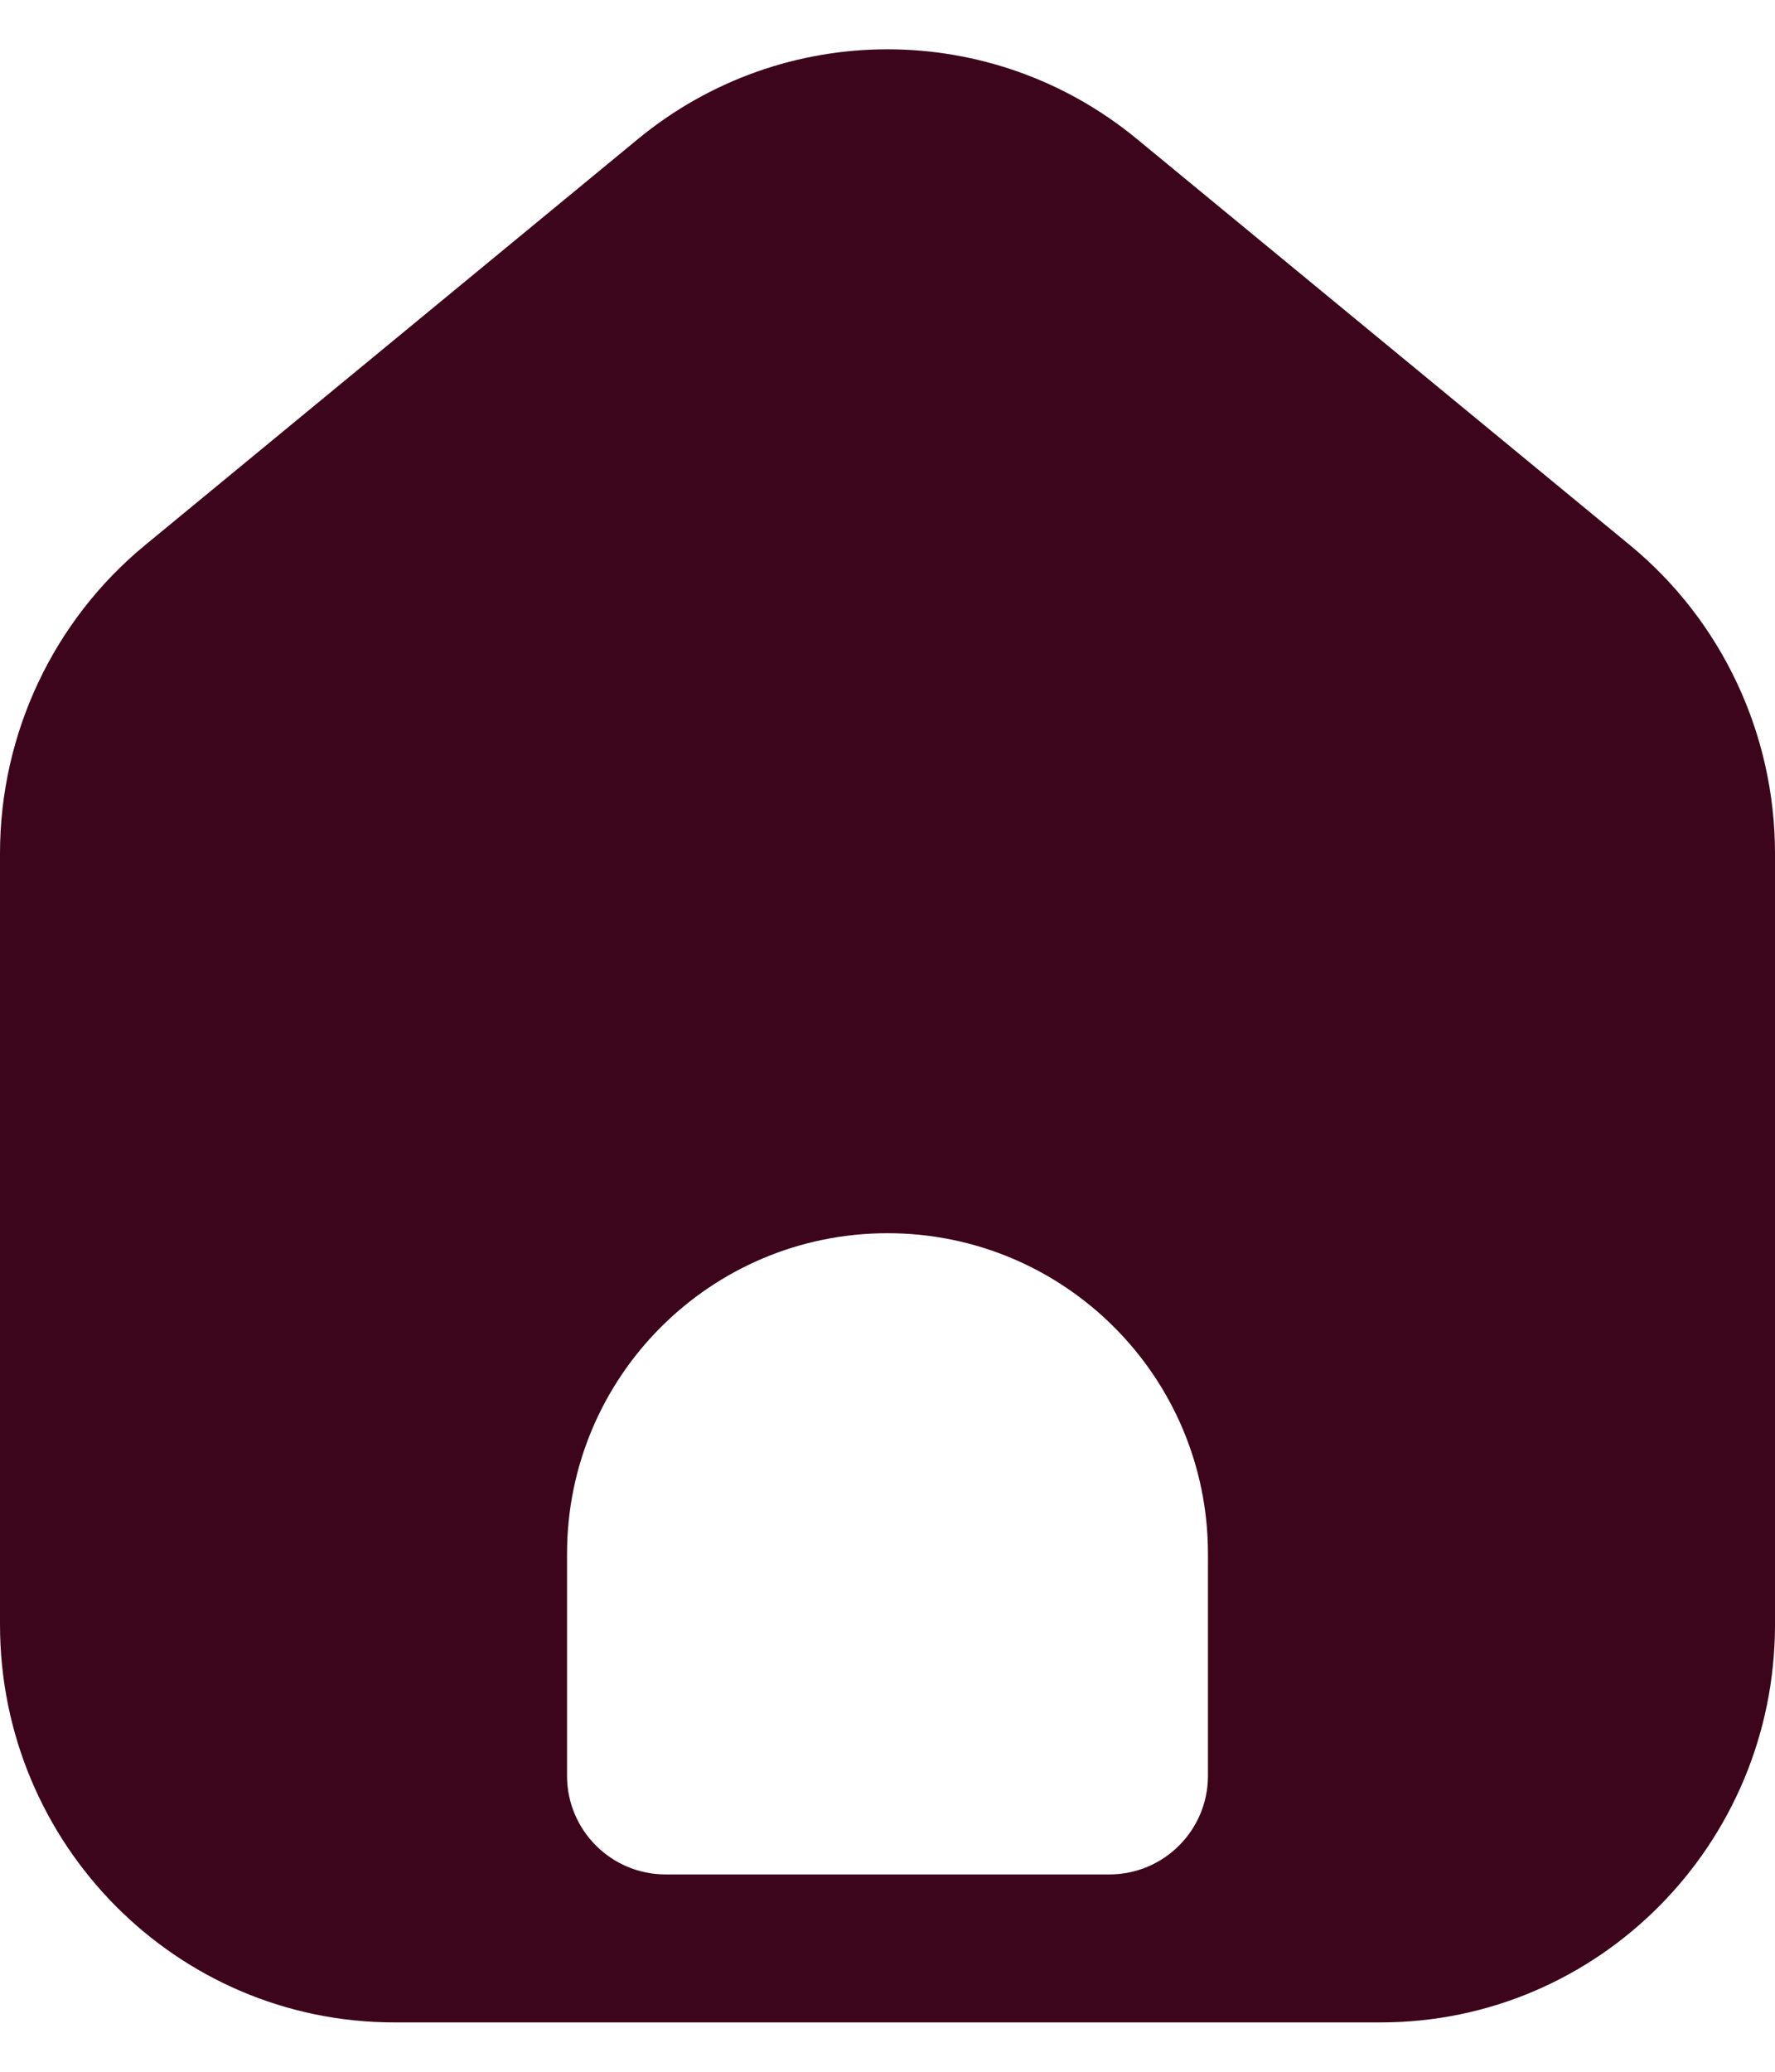 <svg width="24" height="28" viewBox="0 0 24 28" fill="none" xmlns="http://www.w3.org/2000/svg">
<path fill-rule="evenodd" clip-rule="evenodd" d="M24 11.534V21.956C24 24.926 21.612 27.333 18.667 27.333H5.333C2.388 27.333 0 24.926 0 21.956V11.534C0 9.919 0.72 8.39 1.96 7.369L8.626 1.879C10.59 0.262 13.41 0.262 15.373 1.879L22.04 7.369C23.28 8.39 24 9.919 24 11.534ZM16.333 21V24C16.333 24.736 15.736 25.333 15 25.333H9C8.264 25.333 7.667 24.736 7.667 24V21C7.667 18.607 9.607 16.667 12 16.667C14.393 16.667 16.333 18.607 16.333 21Z" fill="#3D051B"/>
</svg>
